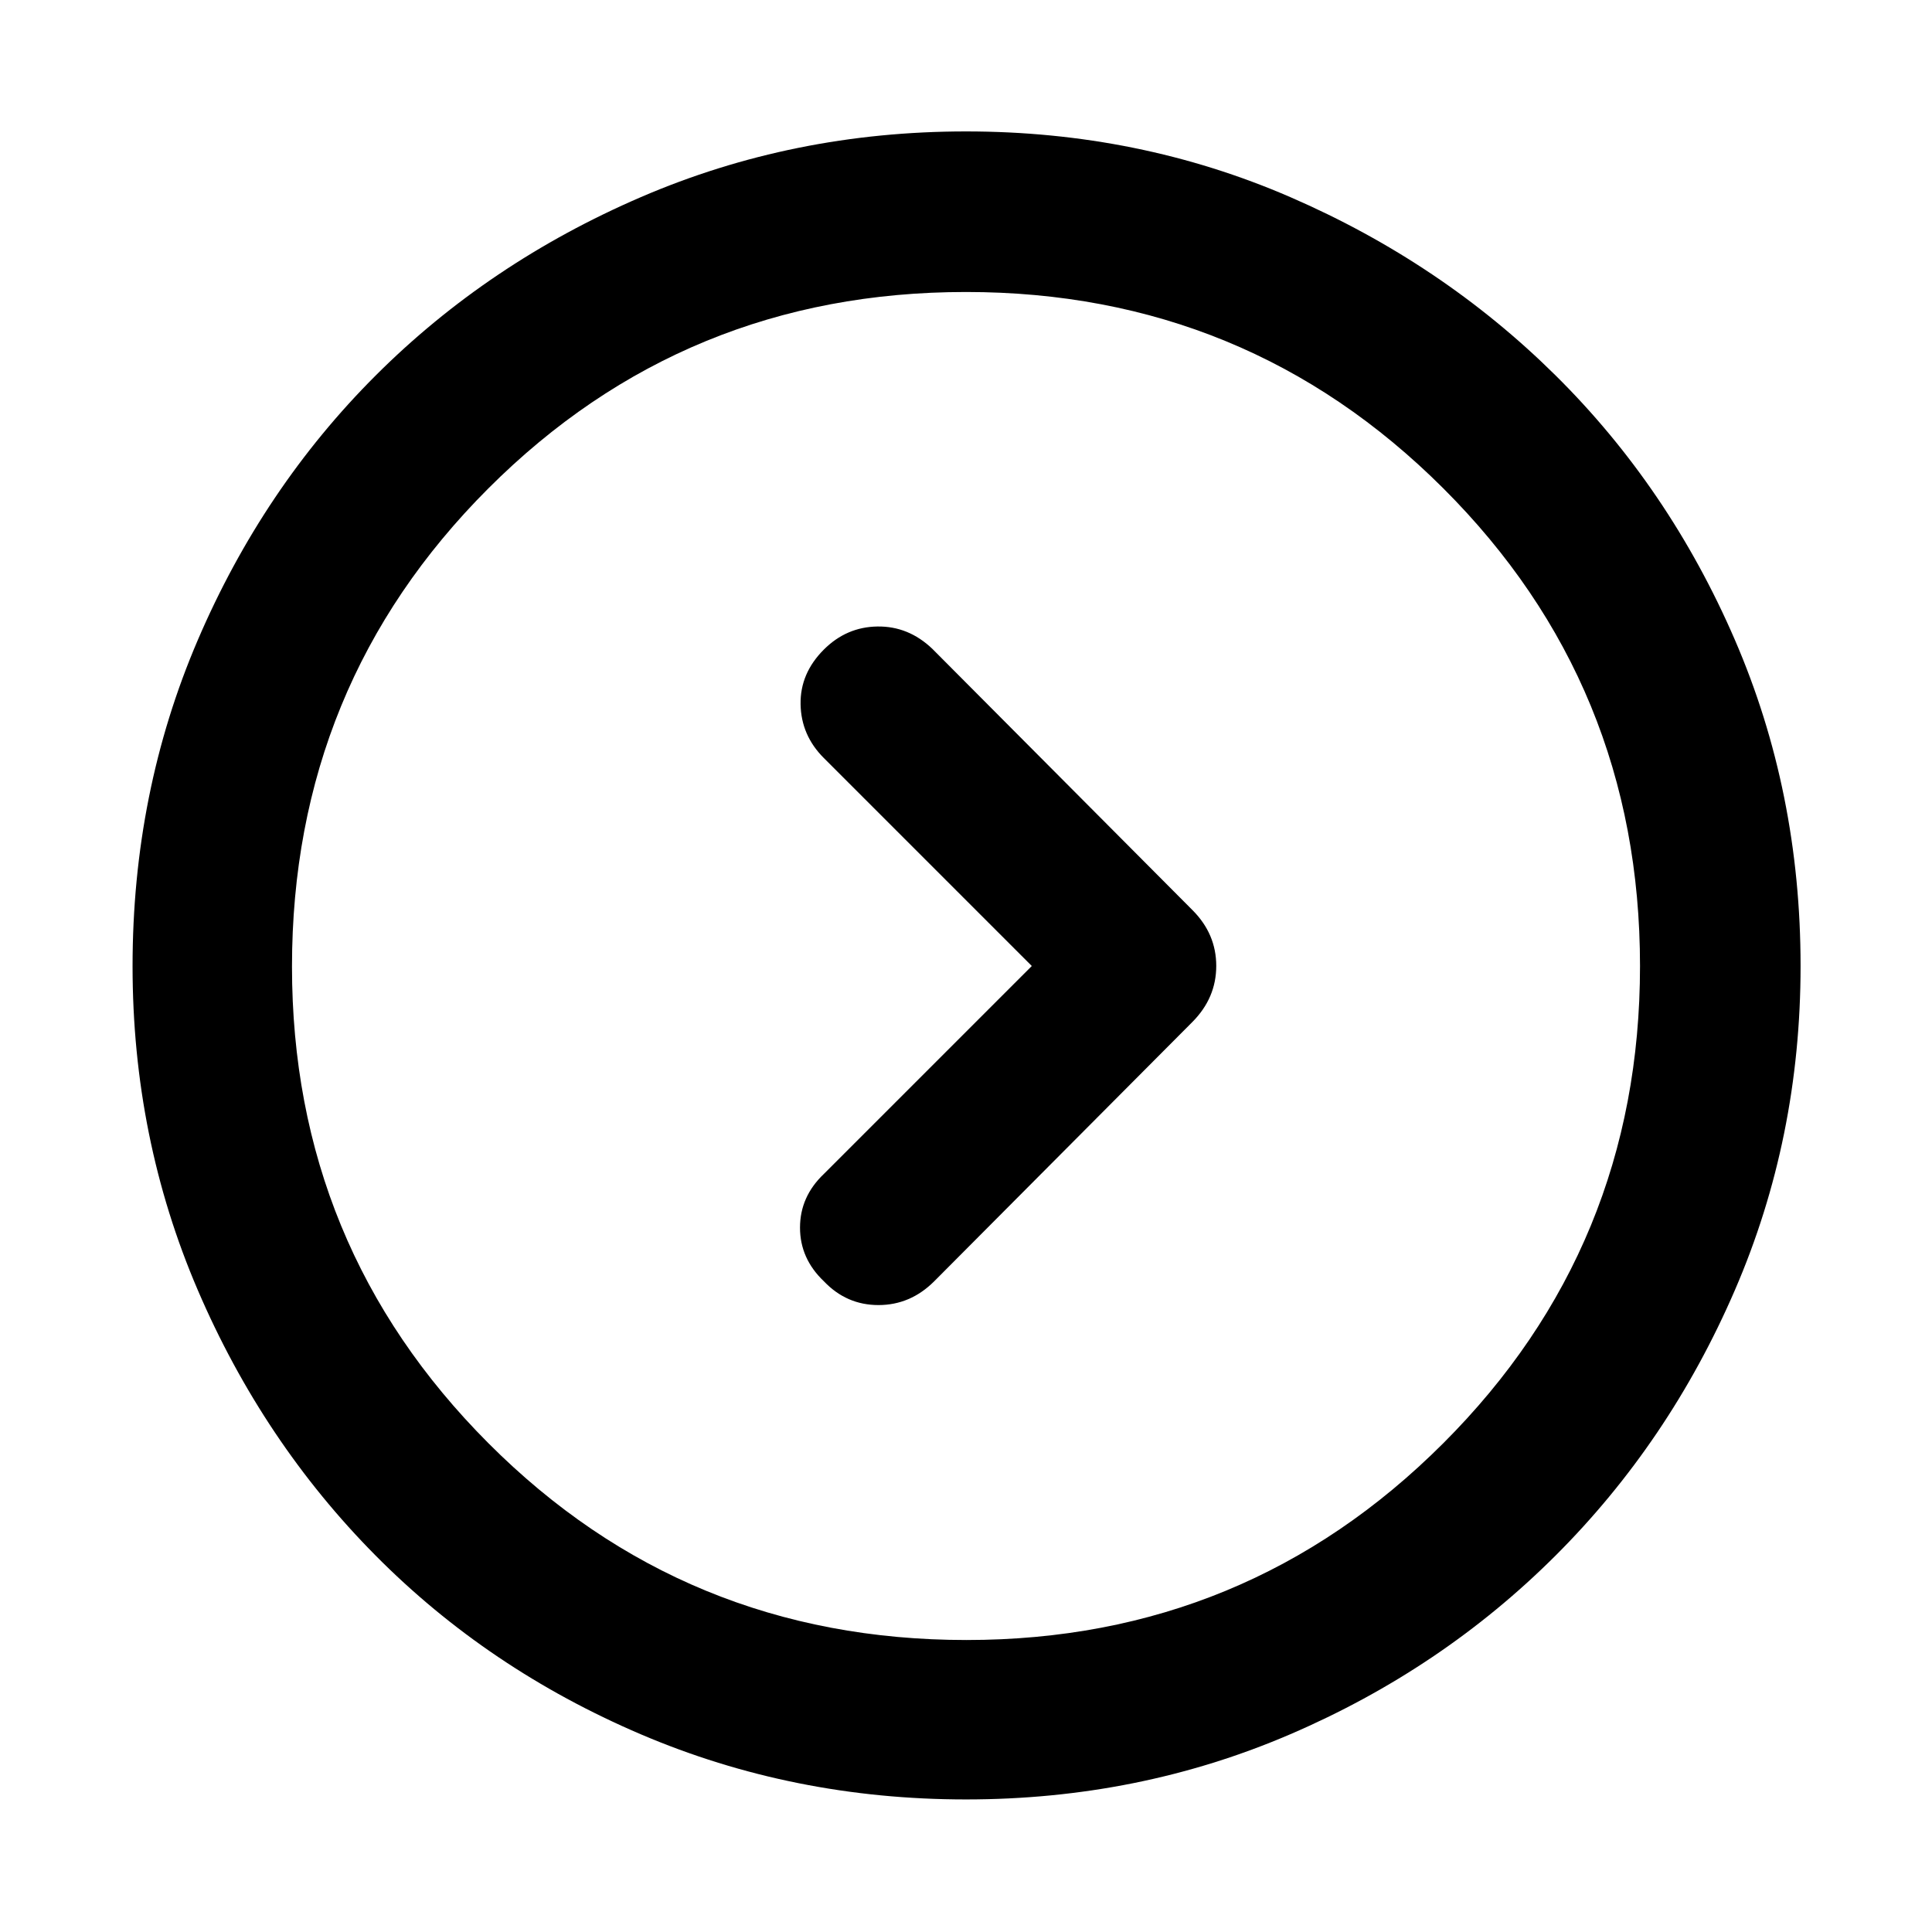 <svg xmlns="http://www.w3.org/2000/svg" width="48" height="48" viewBox="0 -960 960 960"><path d="M512.695-480 409.348-376.652Q397.521-365.391 397.521-350q0 15.391 11.851 26.652 11.237 11.827 27.128 11.827t27.718-11.827l128.304-128.869q11.826-11.929 11.826-27.834 0-15.906-11.826-27.732L463.218-637.652Q451.391-648.913 436-648.696q-15.391.217-26.652 11.478-11.827 11.827-11.544 27.218.283 15.391 11.544 26.652L512.695-480ZM480-65.869q-85.826 0-161.645-32.395-75.819-32.395-131.758-88.833-55.938-56.439-88.333-131.897-32.395-75.459-32.395-160.928 0-86.469 32.395-162.006 32.395-75.536 88.418-131.504 56.023-55.968 131.757-88.616Q394.174-894.696 480-894.696q85.826 0 161.06 32.604 75.233 32.604 131.755 88.497 56.522 55.893 89.202 131.452Q894.696-566.584 894.696-480q0 85.547-32.648 161.075-32.648 75.527-89.116 131.896-56.468 56.37-131.787 88.765T480-65.869Zm.283-79.218q139.021 0 236.826-97.732Q814.913-340.551 814.913-480q0-139.739-97.732-237.326Q619.449-814.913 480-814.913q-139.739 0-237.326 97.587-97.587 97.587-97.587 237.609 0 139.021 97.587 236.826 97.587 97.804 237.609 97.804ZM480-480Z"/></svg>